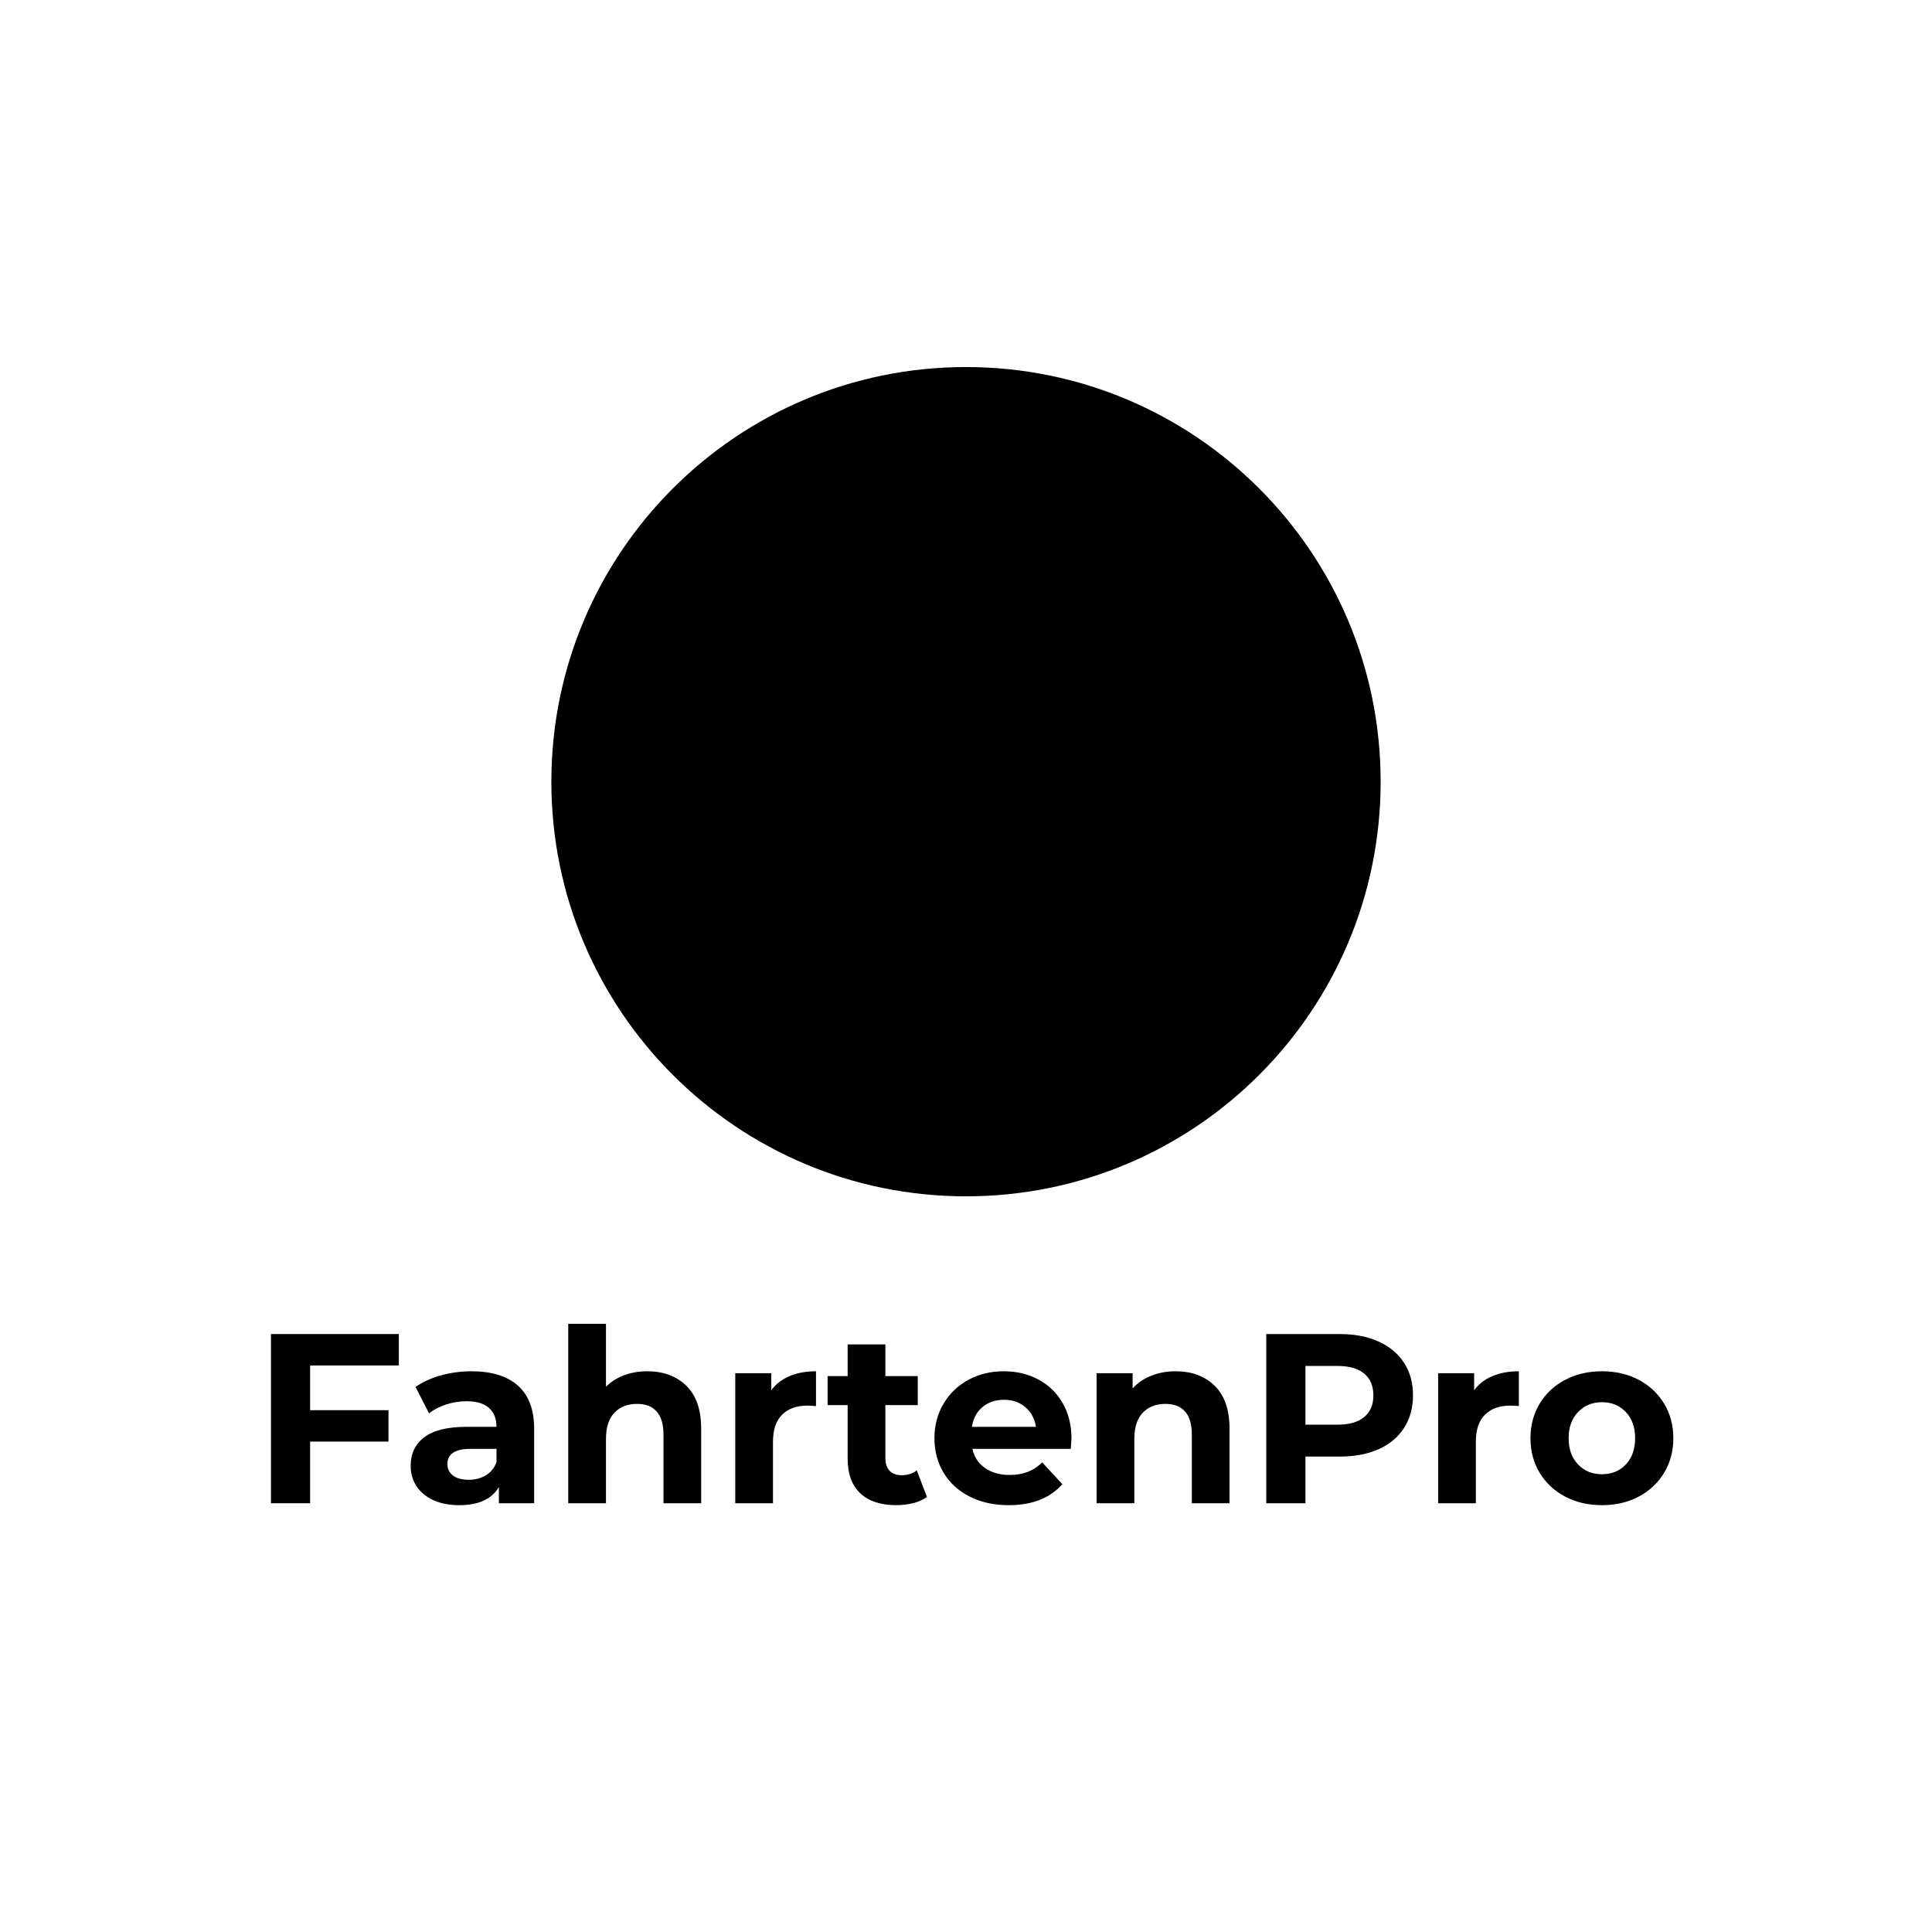 <svg xmlns="http://www.w3.org/2000/svg" xmlns:xlink="http://www.w3.org/1999/xlink" width="1080" zoomAndPan="magnify" viewBox="0 0 810 810" height="1080" preserveAspectRatio="xMidYMid meet" version="1.0"><defs><g/><clipPath id="1af40dbbc1"><path d="M 231.16 153.887 L 578.84 153.887 L 578.84 501.566 L 231.16 501.566 Z M 231.16 153.887 " clip-rule="nonzero"/></clipPath><clipPath id="50e2290bac"><path d="M 405 153.887 C 308.992 153.887 231.16 231.719 231.16 327.727 C 231.16 423.738 308.992 501.566 405 501.566 C 501.008 501.566 578.84 423.738 578.84 327.727 C 578.84 231.719 501.008 153.887 405 153.887 Z M 405 153.887 " clip-rule="nonzero"/></clipPath><clipPath id="031413e7d6"><path d="M 0.16 0.887 L 347.84 0.887 L 347.84 348.566 L 0.16 348.566 Z M 0.16 0.887 " clip-rule="nonzero"/></clipPath><clipPath id="3fcf9dfe68"><path d="M 174 0.887 C 77.992 0.887 0.16 78.719 0.16 174.727 C 0.16 270.738 77.992 348.566 174 348.566 C 270.008 348.566 347.84 270.738 347.84 174.727 C 347.84 78.719 270.008 0.887 174 0.887 Z M 174 0.887 " clip-rule="nonzero"/></clipPath><clipPath id="abf191095b"><rect x="0" width="348" y="0" height="349"/></clipPath><clipPath id="dcf16326e0"><rect x="0" width="601" y="0" height="126"/></clipPath></defs><g clip-path="url(#1af40dbbc1)"><g clip-path="url(#50e2290bac)"><g transform="matrix(1, 0, 0, 1, 231, 153)"><g clip-path="url(#abf191095b)"><g clip-path="url(#031413e7d6)"><g clip-path="url(#3fcf9dfe68)"><path fill="#000000" d="M 0.16 0.887 L 347.84 0.887 L 347.84 348.566 L 0.16 348.566 Z M 0.16 0.887 " fill-opacity="1" fill-rule="nonzero"/></g></g></g></g></g></g><g transform="matrix(1, 0, 0, 1, 105, 532)"><g clip-path="url(#dcf16326e0)"><g fill="#000000" fill-opacity="1"><g transform="translate(0.191, 98.239)"><g><path d="M 24.828 -57.766 L 24.828 -39.016 L 57.672 -39.016 L 57.672 -25.844 L 24.828 -25.844 L 24.828 0 L 8.406 0 L 8.406 -70.938 L 62.016 -70.938 L 62.016 -57.766 Z M 24.828 -57.766 "/></g></g></g><g fill="#000000" fill-opacity="1"><g transform="translate(63.423, 98.239)"><g><path d="M 29.281 -55.328 C 37.727 -55.328 44.211 -53.316 48.734 -49.297 C 53.266 -45.285 55.531 -39.223 55.531 -31.109 L 55.531 0 L 40.734 0 L 40.734 -6.797 C 37.766 -1.723 32.227 0.812 24.125 0.812 C 19.938 0.812 16.301 0.102 13.219 -1.312 C 10.145 -2.738 7.797 -4.695 6.172 -7.188 C 4.555 -9.688 3.75 -12.523 3.75 -15.703 C 3.75 -20.773 5.656 -24.766 9.469 -27.672 C 13.289 -30.578 19.188 -32.031 27.156 -32.031 L 39.734 -32.031 C 39.734 -35.469 38.68 -38.113 36.578 -39.969 C 34.484 -41.832 31.344 -42.766 27.156 -42.766 C 24.25 -42.766 21.395 -42.305 18.594 -41.391 C 15.789 -40.484 13.41 -39.254 11.453 -37.703 L 5.781 -48.75 C 8.75 -50.844 12.312 -52.461 16.469 -53.609 C 20.625 -54.754 24.895 -55.328 29.281 -55.328 Z M 28.078 -9.828 C 30.773 -9.828 33.172 -10.453 35.266 -11.703 C 37.359 -12.953 38.848 -14.797 39.734 -17.234 L 39.734 -22.797 L 28.891 -22.797 C 22.398 -22.797 19.156 -20.672 19.156 -16.422 C 19.156 -14.391 19.945 -12.781 21.531 -11.594 C 23.125 -10.414 25.305 -9.828 28.078 -9.828 Z M 28.078 -9.828 "/></g></g></g><g fill="#000000" fill-opacity="1"><g transform="translate(125.946, 98.239)"><g><path d="M 40.438 -55.328 C 47.195 -55.328 52.648 -53.301 56.797 -49.25 C 60.953 -45.195 63.031 -39.188 63.031 -31.219 L 63.031 0 L 47.219 0 L 47.219 -28.781 C 47.219 -33.102 46.27 -36.328 44.375 -38.453 C 42.488 -40.586 39.754 -41.656 36.172 -41.656 C 32.191 -41.656 29.02 -40.422 26.656 -37.953 C 24.289 -35.484 23.109 -31.816 23.109 -26.953 L 23.109 0 L 7.297 0 L 7.297 -75.203 L 23.109 -75.203 L 23.109 -48.844 C 25.203 -50.938 27.734 -52.539 30.703 -53.656 C 33.68 -54.77 36.926 -55.328 40.438 -55.328 Z M 40.438 -55.328 "/></g></g></g><g fill="#000000" fill-opacity="1"><g transform="translate(195.967, 98.239)"><g><path d="M 22.391 -47.328 C 24.285 -49.961 26.836 -51.953 30.047 -53.297 C 33.254 -54.648 36.953 -55.328 41.141 -55.328 L 41.141 -40.734 C 39.391 -40.867 38.207 -40.938 37.594 -40.938 C 33.07 -40.938 29.523 -39.672 26.953 -37.141 C 24.391 -34.609 23.109 -30.805 23.109 -25.734 L 23.109 0 L 7.297 0 L 7.297 -54.516 L 22.391 -54.516 Z M 22.391 -47.328 "/></g></g></g><g fill="#000000" fill-opacity="1"><g transform="translate(241.162, 98.239)"><g><path d="M 42.469 -2.641 C 40.906 -1.484 38.992 -0.617 36.734 -0.047 C 34.473 0.523 32.094 0.812 29.594 0.812 C 23.102 0.812 18.082 -0.844 14.531 -4.156 C 10.988 -7.469 9.219 -12.332 9.219 -18.75 L 9.219 -41.141 L 0.812 -41.141 L 0.812 -53.312 L 9.219 -53.312 L 9.219 -66.578 L 25.031 -66.578 L 25.031 -53.312 L 38.609 -53.312 L 38.609 -41.141 L 25.031 -41.141 L 25.031 -18.953 C 25.031 -16.648 25.617 -14.875 26.797 -13.625 C 27.984 -12.375 29.66 -11.75 31.828 -11.75 C 34.328 -11.75 36.453 -12.426 38.203 -13.781 Z M 42.469 -2.641 "/></g></g></g><g fill="#000000" fill-opacity="1"><g transform="translate(283.519, 98.239)"><g><path d="M 60.703 -27.062 C 60.703 -26.852 60.602 -25.43 60.406 -22.797 L 19.156 -22.797 C 19.895 -19.422 21.648 -16.754 24.422 -14.797 C 27.191 -12.836 30.641 -11.859 34.766 -11.859 C 37.598 -11.859 40.113 -12.281 42.312 -13.125 C 44.508 -13.969 46.551 -15.301 48.438 -17.125 L 56.859 -8 C 51.723 -2.125 44.223 0.812 34.359 0.812 C 28.211 0.812 22.77 -0.383 18.031 -2.781 C 13.301 -5.188 9.656 -8.516 7.094 -12.766 C 4.531 -17.023 3.25 -21.859 3.25 -27.266 C 3.25 -32.598 4.516 -37.41 7.047 -41.703 C 9.578 -45.992 13.055 -49.336 17.484 -51.734 C 21.91 -54.129 26.859 -55.328 32.328 -55.328 C 37.66 -55.328 42.488 -54.176 46.812 -51.875 C 51.145 -49.582 54.539 -46.289 57 -42 C 59.469 -37.719 60.703 -32.738 60.703 -27.062 Z M 32.438 -43.375 C 28.852 -43.375 25.844 -42.359 23.406 -40.328 C 20.977 -38.305 19.492 -35.539 18.953 -32.031 L 45.812 -32.031 C 45.27 -35.469 43.781 -38.219 41.344 -40.281 C 38.914 -42.344 35.945 -43.375 32.438 -43.375 Z M 32.438 -43.375 "/></g></g></g><g fill="#000000" fill-opacity="1"><g transform="translate(347.461, 98.239)"><g><path d="M 40.438 -55.328 C 47.195 -55.328 52.648 -53.301 56.797 -49.25 C 60.953 -45.195 63.031 -39.188 63.031 -31.219 L 63.031 0 L 47.219 0 L 47.219 -28.781 C 47.219 -33.102 46.27 -36.328 44.375 -38.453 C 42.488 -40.586 39.754 -41.656 36.172 -41.656 C 32.191 -41.656 29.02 -40.422 26.656 -37.953 C 24.289 -35.484 23.109 -31.816 23.109 -26.953 L 23.109 0 L 7.297 0 L 7.297 -54.516 L 22.391 -54.516 L 22.391 -48.141 C 24.484 -50.43 27.082 -52.203 30.188 -53.453 C 33.301 -54.703 36.719 -55.328 40.438 -55.328 Z M 40.438 -55.328 "/></g></g></g><g fill="#000000" fill-opacity="1"><g transform="translate(417.482, 98.239)"><g><path d="M 39.125 -70.938 C 45.406 -70.938 50.859 -69.891 55.484 -67.797 C 60.109 -65.703 63.672 -62.727 66.172 -58.875 C 68.672 -55.031 69.922 -50.473 69.922 -45.203 C 69.922 -39.992 68.672 -35.445 66.172 -31.562 C 63.672 -27.676 60.109 -24.703 55.484 -22.641 C 50.859 -20.586 45.406 -19.562 39.125 -19.562 L 24.828 -19.562 L 24.828 0 L 8.406 0 L 8.406 -70.938 Z M 38.203 -32.938 C 43.141 -32.938 46.891 -34 49.453 -36.125 C 52.023 -38.258 53.312 -41.285 53.312 -45.203 C 53.312 -49.18 52.023 -52.234 49.453 -54.359 C 46.891 -56.492 43.141 -57.562 38.203 -57.562 L 24.828 -57.562 L 24.828 -32.938 Z M 38.203 -32.938 "/></g></g></g><g fill="#000000" fill-opacity="1"><g transform="translate(490.645, 98.239)"><g><path d="M 22.391 -47.328 C 24.285 -49.961 26.836 -51.953 30.047 -53.297 C 33.254 -54.648 36.953 -55.328 41.141 -55.328 L 41.141 -40.734 C 39.391 -40.867 38.207 -40.938 37.594 -40.938 C 33.07 -40.938 29.523 -39.672 26.953 -37.141 C 24.391 -34.609 23.109 -30.805 23.109 -25.734 L 23.109 0 L 7.297 0 L 7.297 -54.516 L 22.391 -54.516 Z M 22.391 -47.328 "/></g></g></g><g fill="#000000" fill-opacity="1"><g transform="translate(533.408, 98.239)"><g><path d="M 33.234 0.812 C 27.492 0.812 22.344 -0.383 17.781 -2.781 C 13.219 -5.188 9.656 -8.516 7.094 -12.766 C 4.531 -17.023 3.25 -21.859 3.25 -27.266 C 3.25 -32.672 4.531 -37.5 7.094 -41.75 C 9.656 -46.008 13.219 -49.336 17.781 -51.734 C 22.344 -54.129 27.492 -55.328 33.234 -55.328 C 38.984 -55.328 44.117 -54.129 48.641 -51.734 C 53.172 -49.336 56.719 -46.008 59.281 -41.75 C 61.852 -37.5 63.141 -32.672 63.141 -27.266 C 63.141 -21.859 61.852 -17.023 59.281 -12.766 C 56.719 -8.516 53.172 -5.188 48.641 -2.781 C 44.117 -0.383 38.984 0.812 33.234 0.812 Z M 33.234 -12.156 C 37.297 -12.156 40.625 -13.523 43.219 -16.266 C 45.82 -19.004 47.125 -22.672 47.125 -27.266 C 47.125 -31.859 45.82 -35.52 43.219 -38.25 C 40.625 -40.988 37.297 -42.359 33.234 -42.359 C 29.18 -42.359 25.836 -40.988 23.203 -38.25 C 20.566 -35.52 19.25 -31.859 19.25 -27.266 C 19.25 -22.672 20.566 -19.004 23.203 -16.266 C 25.836 -13.523 29.18 -12.156 33.234 -12.156 Z M 33.234 -12.156 "/></g></g></g></g></g></svg>